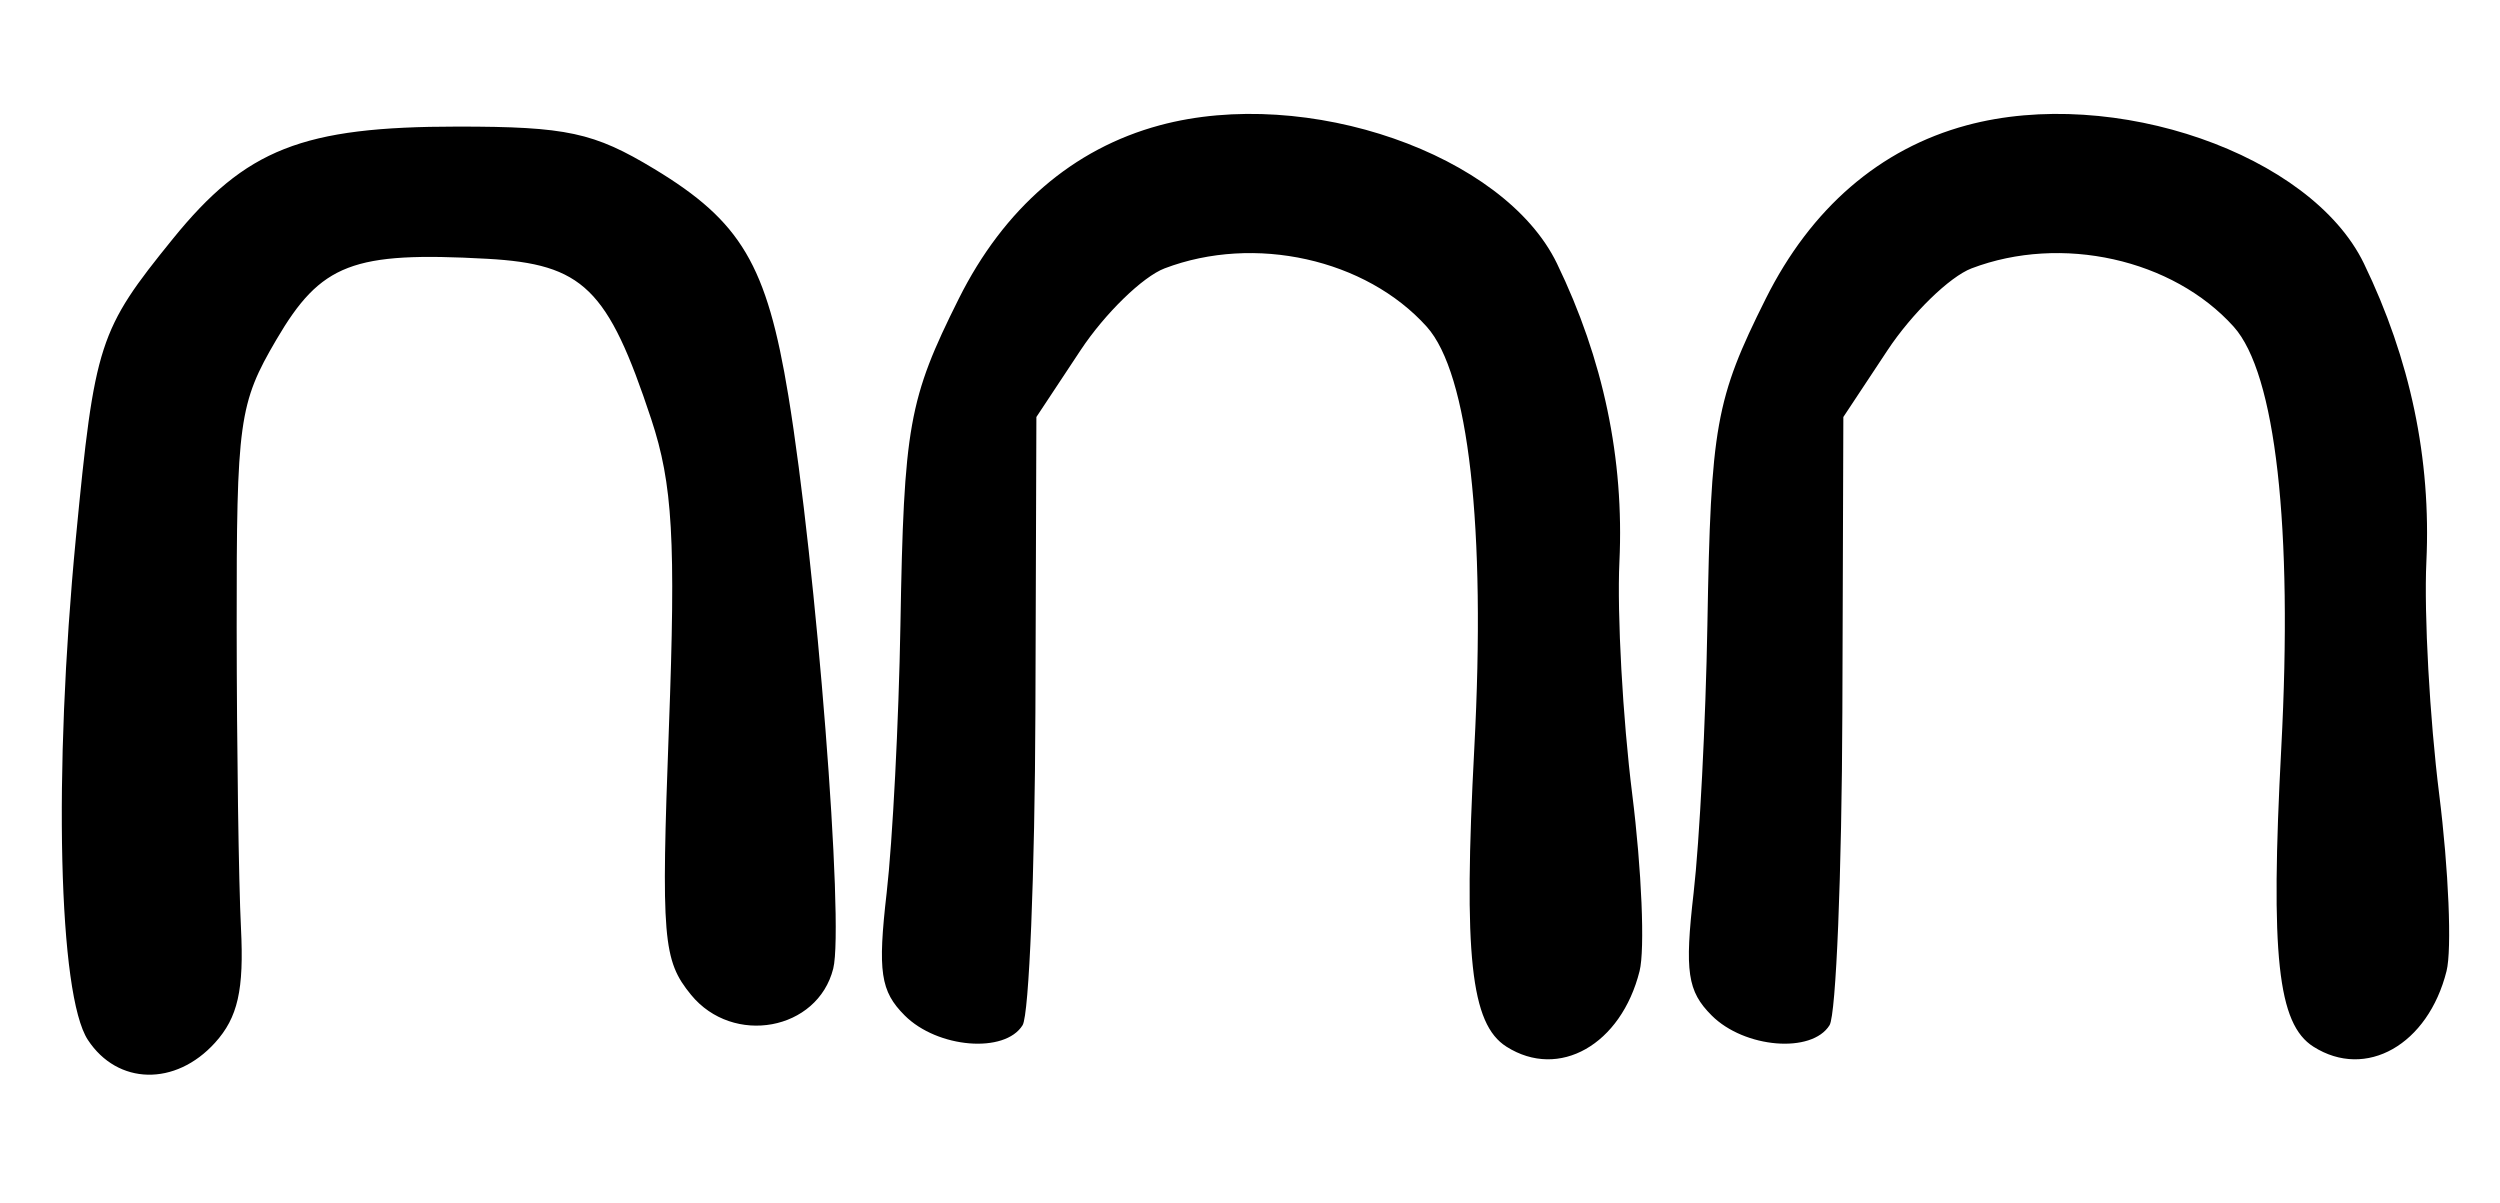 <?xml version="1.0" encoding="UTF-8" standalone="no"?>
<!-- Created with Inkscape (http://www.inkscape.org/) -->

<svg
   version="1.1"
   id="svg265"
   width="210.667"
   height="101.333"
   viewBox="0 0 210.667 101.333"
   xmlns="http://www.w3.org/2000/svg"
   xmlns:svg="http://www.w3.org/2000/svg">
  <defs
     id="defs269" />
  <g
     id="g271">
    <path
       style="fill:#000000;stroke-width:1.333"
       d="M 7.403,87.626 C 4.927,83.848 4.481,65.172 6.394,45.333 7.979,28.895 8.326,27.823 14.564,20.128 c 6.145,-7.58 10.918,-9.461 24.005,-9.461 9.191,0 11.467,0.49 16.56,3.567 7.331,4.428 9.491,8.078 11.302,19.1 2.356,14.336 4.723,44.542 3.783,48.286 -1.311,5.224 -8.439,6.538 -11.982,2.21 C 55.854,80.922 55.704,79.107 56.366,61.333 56.957,45.496 56.687,40.792 54.877,35.319 51.226,24.283 49.148,22.254 41.043,21.807 29.719,21.182 27.048,22.207 23.291,28.618 c -3.159,5.39 -3.361,6.853 -3.347,24.226 0.008,10.169 0.171,21.58 0.362,25.357 0.263,5.217 -0.262,7.54 -2.187,9.667 C 14.785,91.553 9.903,91.443 7.403,87.626 Z M 126.943,88.199 c -3.014,-1.912 -3.634,-7.673 -2.708,-25.159 0.987,-18.651 -0.472,-31.574 -4.009,-35.51 -5.129,-5.706 -14.513,-7.796 -22.085,-4.917 -1.851,0.704 -5.04,3.81 -7.087,6.903 l -3.721,5.623 -0.083,24.82 c -0.046,13.651 -0.531,25.544 -1.079,26.43 -1.49,2.41 -7.174,1.942 -9.934,-0.819 -2.044,-2.044 -2.285,-3.685 -1.521,-10.333 0.5,-4.347 1.022,-14.504 1.16,-22.57 0.287,-16.778 0.691,-19.034 4.916,-27.493 3.813,-7.634 9.616,-12.641 16.935,-14.616 12.404,-3.346 29.009,2.429 33.47,11.64 3.916,8.087 5.672,16.467 5.266,25.135 -0.206,4.4 0.279,13.215 1.079,19.588 0.799,6.373 1.078,13.081 0.62,14.907 -1.559,6.212 -6.789,9.182 -11.219,6.371 z m 68,0 c -3.014,-1.912 -3.634,-7.673 -2.708,-25.159 0.987,-18.651 -0.472,-31.574 -4.009,-35.51 -5.129,-5.706 -14.513,-7.796 -22.085,-4.917 -1.851,0.704 -5.04,3.81 -7.087,6.903 l -3.721,5.623 -0.083,24.82 c -0.046,13.651 -0.531,25.544 -1.079,26.43 -1.49,2.41 -7.174,1.942 -9.934,-0.819 -2.044,-2.044 -2.285,-3.685 -1.521,-10.333 0.5,-4.347 1.022,-14.504 1.16,-22.57 0.287,-16.778 0.691,-19.034 4.916,-27.493 3.813,-7.634 9.616,-12.641 16.935,-14.616 12.404,-3.346 29.009,2.429 33.47,11.64 3.916,8.087 5.672,16.467 5.266,25.135 -0.206,4.4 0.279,13.215 1.079,19.588 0.799,6.373 1.078,13.081 0.62,14.907 -1.559,6.212 -6.789,9.182 -11.219,6.371 z"
       id="path1863" />
  </g>
</svg>
